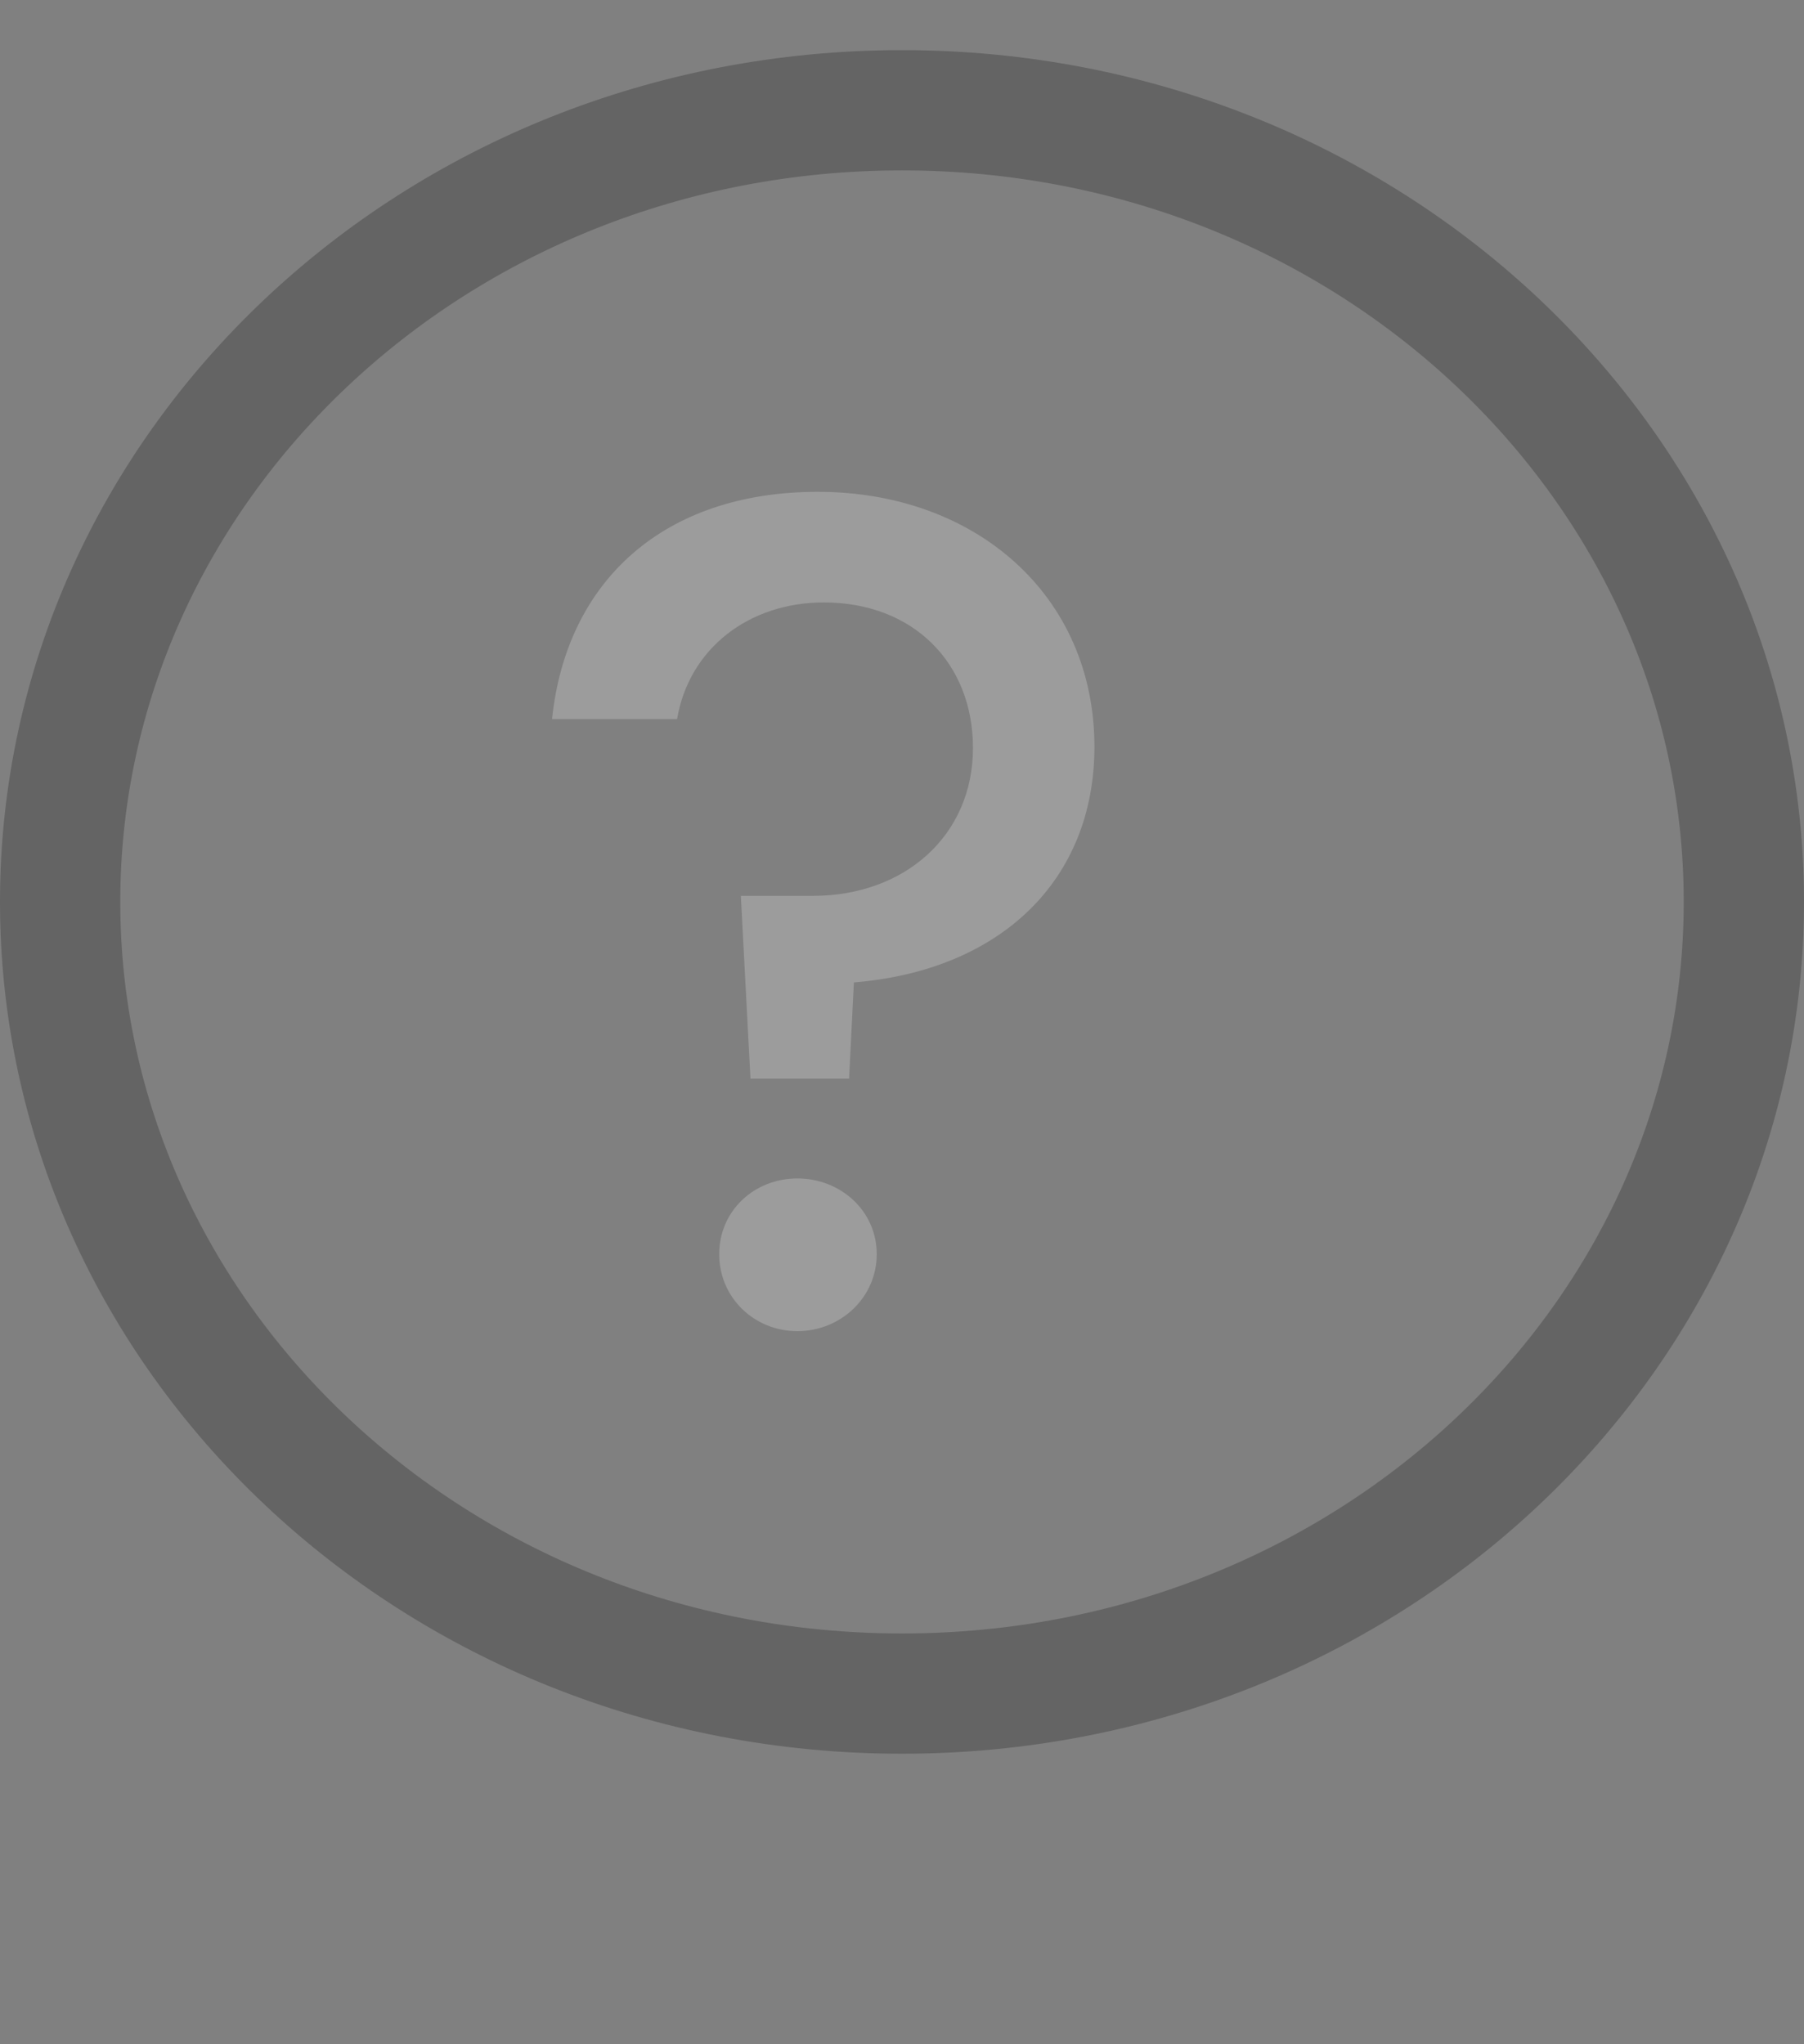 <svg width="15" height="17" viewBox="0 0 15 17" fill="none" xmlns="http://www.w3.org/2000/svg">
<rect x="0" y="0" width="15" height="17" fill="#808080" stroke="none"/>
<path d="M14.5 7.5C14.5 11.11 11.393 14.084 7.5 14.084C3.607 14.084 0.5 11.11 0.5 7.5C0.5 3.891 3.607 0.917 7.5 0.917C11.393 0.917 14.5 3.891 14.5 7.5Z" stroke="black" stroke-opacity="0.22"/>
<path d="M7.06 8.97L7.1 8.17C8.32 8.07 9.1 7.32 9.1 6.21C9.1 4.95 8.11 4.09 6.8 4.09C5.52 4.09 4.71 4.83 4.59 5.98H5.63C5.73 5.39 6.23 5.01 6.85 5.01C7.59 5.01 8.09 5.51 8.09 6.22C8.09 6.95 7.52 7.45 6.76 7.45H6.16L6.24 8.97H7.06ZM6.63 11.07C6.99 11.07 7.29 10.79 7.29 10.43C7.29 10.07 6.99 9.8 6.63 9.8C6.27 9.8 5.98 10.07 5.98 10.43C5.98 10.79 6.27 11.07 6.63 11.07Z" fill="white" fill-opacity="0.22"/>
</svg>
